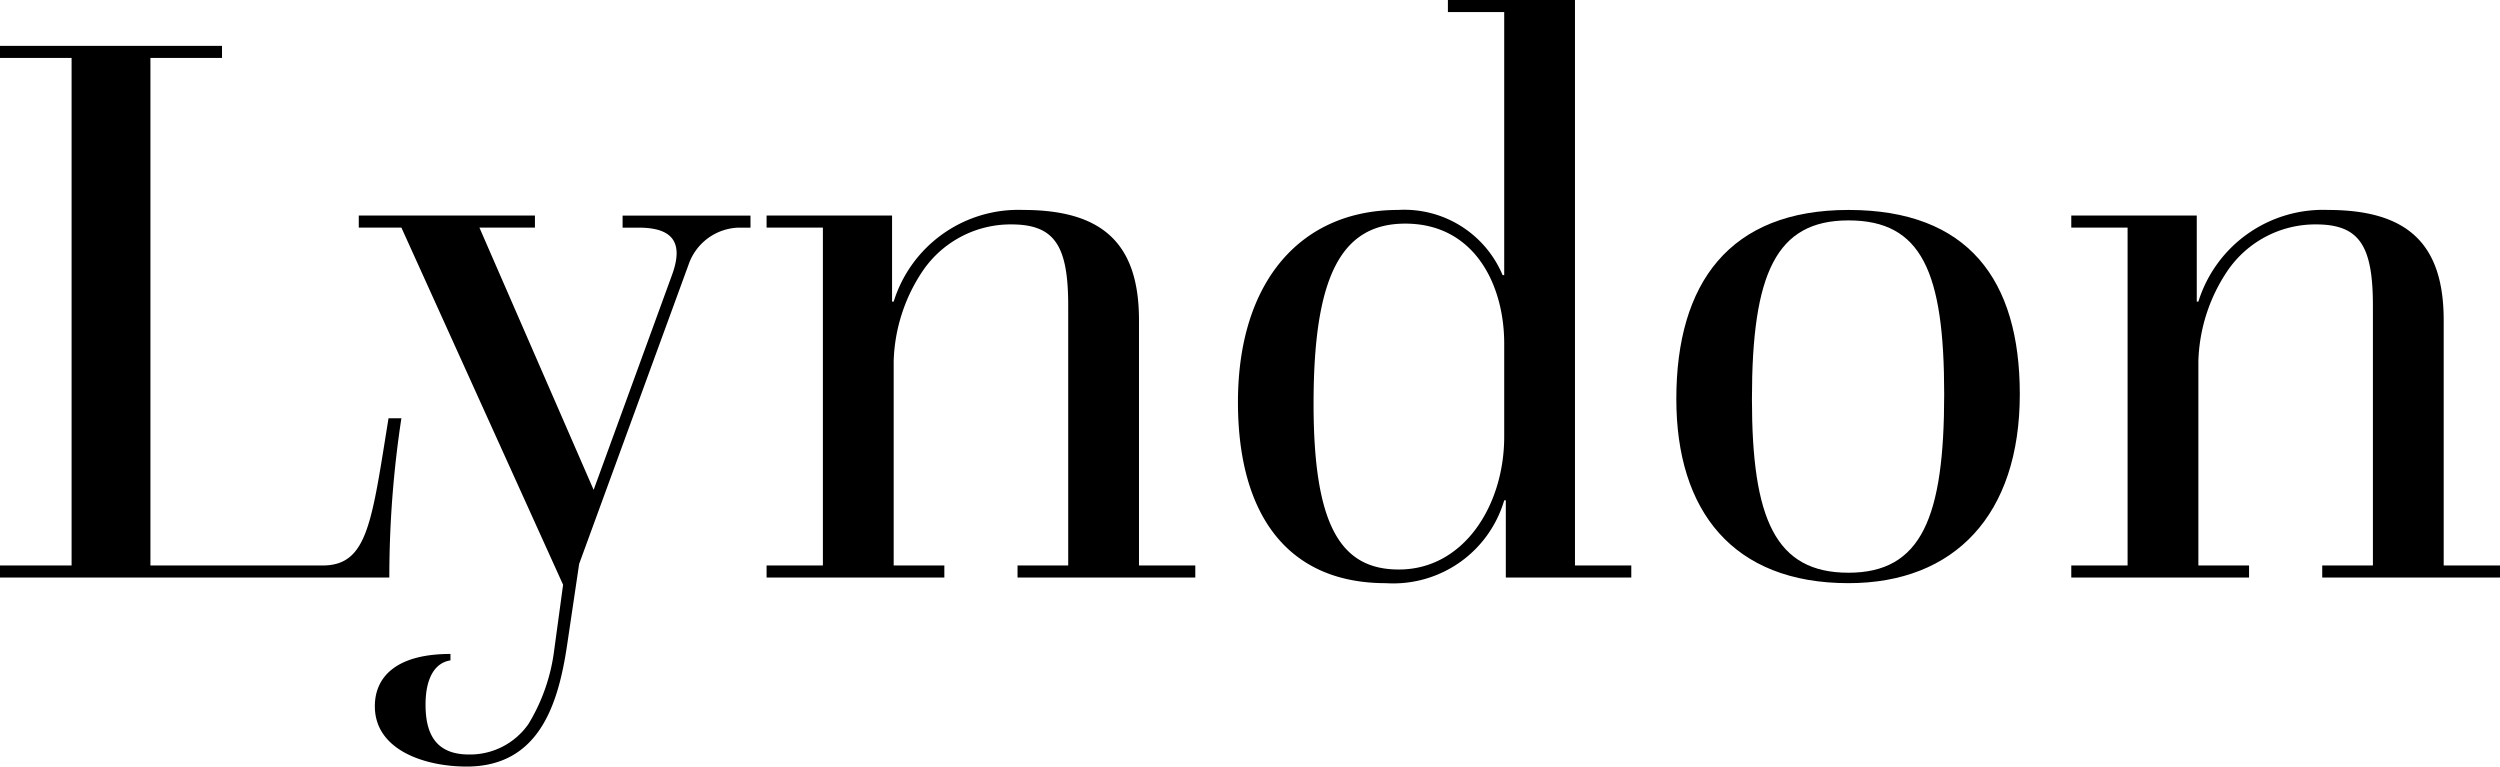<svg id="레이어_1" data-name="레이어 1" xmlns="http://www.w3.org/2000/svg" viewBox="0 0 133.642 40.978"><path d="M91.757,167.211H100.959c2.408,0,2.623-2.279,3.526-7.869h.688a56.433,56.433,0,0,0-.645,8.514H83.716v-.645h3.827V140.078H83.716v-.645H95.584v.645H91.757Z" transform="translate(-83.716 -136.982)"/><path d="M114.676,167.124l-.645,4.344c-.473,3.182-1.505,6.492-5.375,6.492-2.192,0-4.902-.859-4.902-3.225,0-1.548,1.118-2.795,4.042-2.795v.344c-.859.129-1.332.989-1.332,2.365,0,1.462.473,2.666,2.321,2.666a3.805,3.805,0,0,0,3.183-1.634,9.987,9.987,0,0,0,1.375-3.956l.474-3.483-8.643-19.092h-2.279v-.645h9.417v.645h-2.967L115.45,163.169l4.171-11.438c.646-1.72.129-2.58-1.763-2.58h-.86v-.645H123.835v.645h-.645a2.923,2.923,0,0,0-2.666,1.979Z" transform="translate(-83.716 -136.982)"/><path d="M124.695,167.211h3.01V149.15h-3.01v-.645h6.708v4.601h.086a6.978,6.978,0,0,1,6.923-4.901c4.257,0,6.191,1.806,6.191,5.891v13.115h3.01v.645h-9.503v-.645h2.709V153.321c0-3.225-.73-4.343-3.053-4.343a5.687,5.687,0,0,0-4.729,2.494,9.097,9.097,0,0,0-1.548,4.816v10.922h2.709v.645h-9.503Z" transform="translate(-83.716 -136.982)"/><path d="M158.45,148.205A5.699,5.699,0,0,1,164.04,151.688h.086V137.627h-3.01v-.645h6.793v30.229h3.011v.645h-6.708v-4.128H164.126a6.183,6.183,0,0,1-6.321,4.429c-5.289,0-7.912-3.697-7.912-9.675C149.893,151.988,153.29,148.205,158.45,148.205Zm.043,19.221c3.482,0,5.633-3.44,5.633-7.095v-4.988c0-3.139-1.591-6.407-5.289-6.407-3.483,0-4.902,2.924-4.902,9.632C153.935,165.104,155.396,167.426,158.493,167.426Z" transform="translate(-83.716 -136.982)"/><path d="M182.529,148.205c6.407,0,9.159,3.74,9.159,9.847,0,6.45-3.483,10.104-9.159,10.104-6.192,0-9.202-3.87-9.202-9.847C173.327,152.118,176.165,148.205,182.529,148.205Zm5.117,9.847c0-6.536-1.204-9.288-5.117-9.288-3.87,0-5.16,2.838-5.16,9.546,0,6.407,1.247,9.288,5.16,9.288S187.646,164.631,187.646,158.052Z" transform="translate(-83.716 -136.982)"/><path d="M194.44,167.211h3.01V149.15h-3.01v-.645h6.708v4.601h.086a6.978,6.978,0,0,1,6.923-4.901c4.257,0,6.191,1.806,6.191,5.891v13.115h3.01v.645h-9.503v-.645h2.709V153.321c0-3.225-.73-4.343-3.053-4.343a5.687,5.687,0,0,0-4.729,2.494,9.097,9.097,0,0,0-1.548,4.816v10.922h2.709v.645h-9.503Z" transform="translate(-83.716 -136.982)"/></svg>